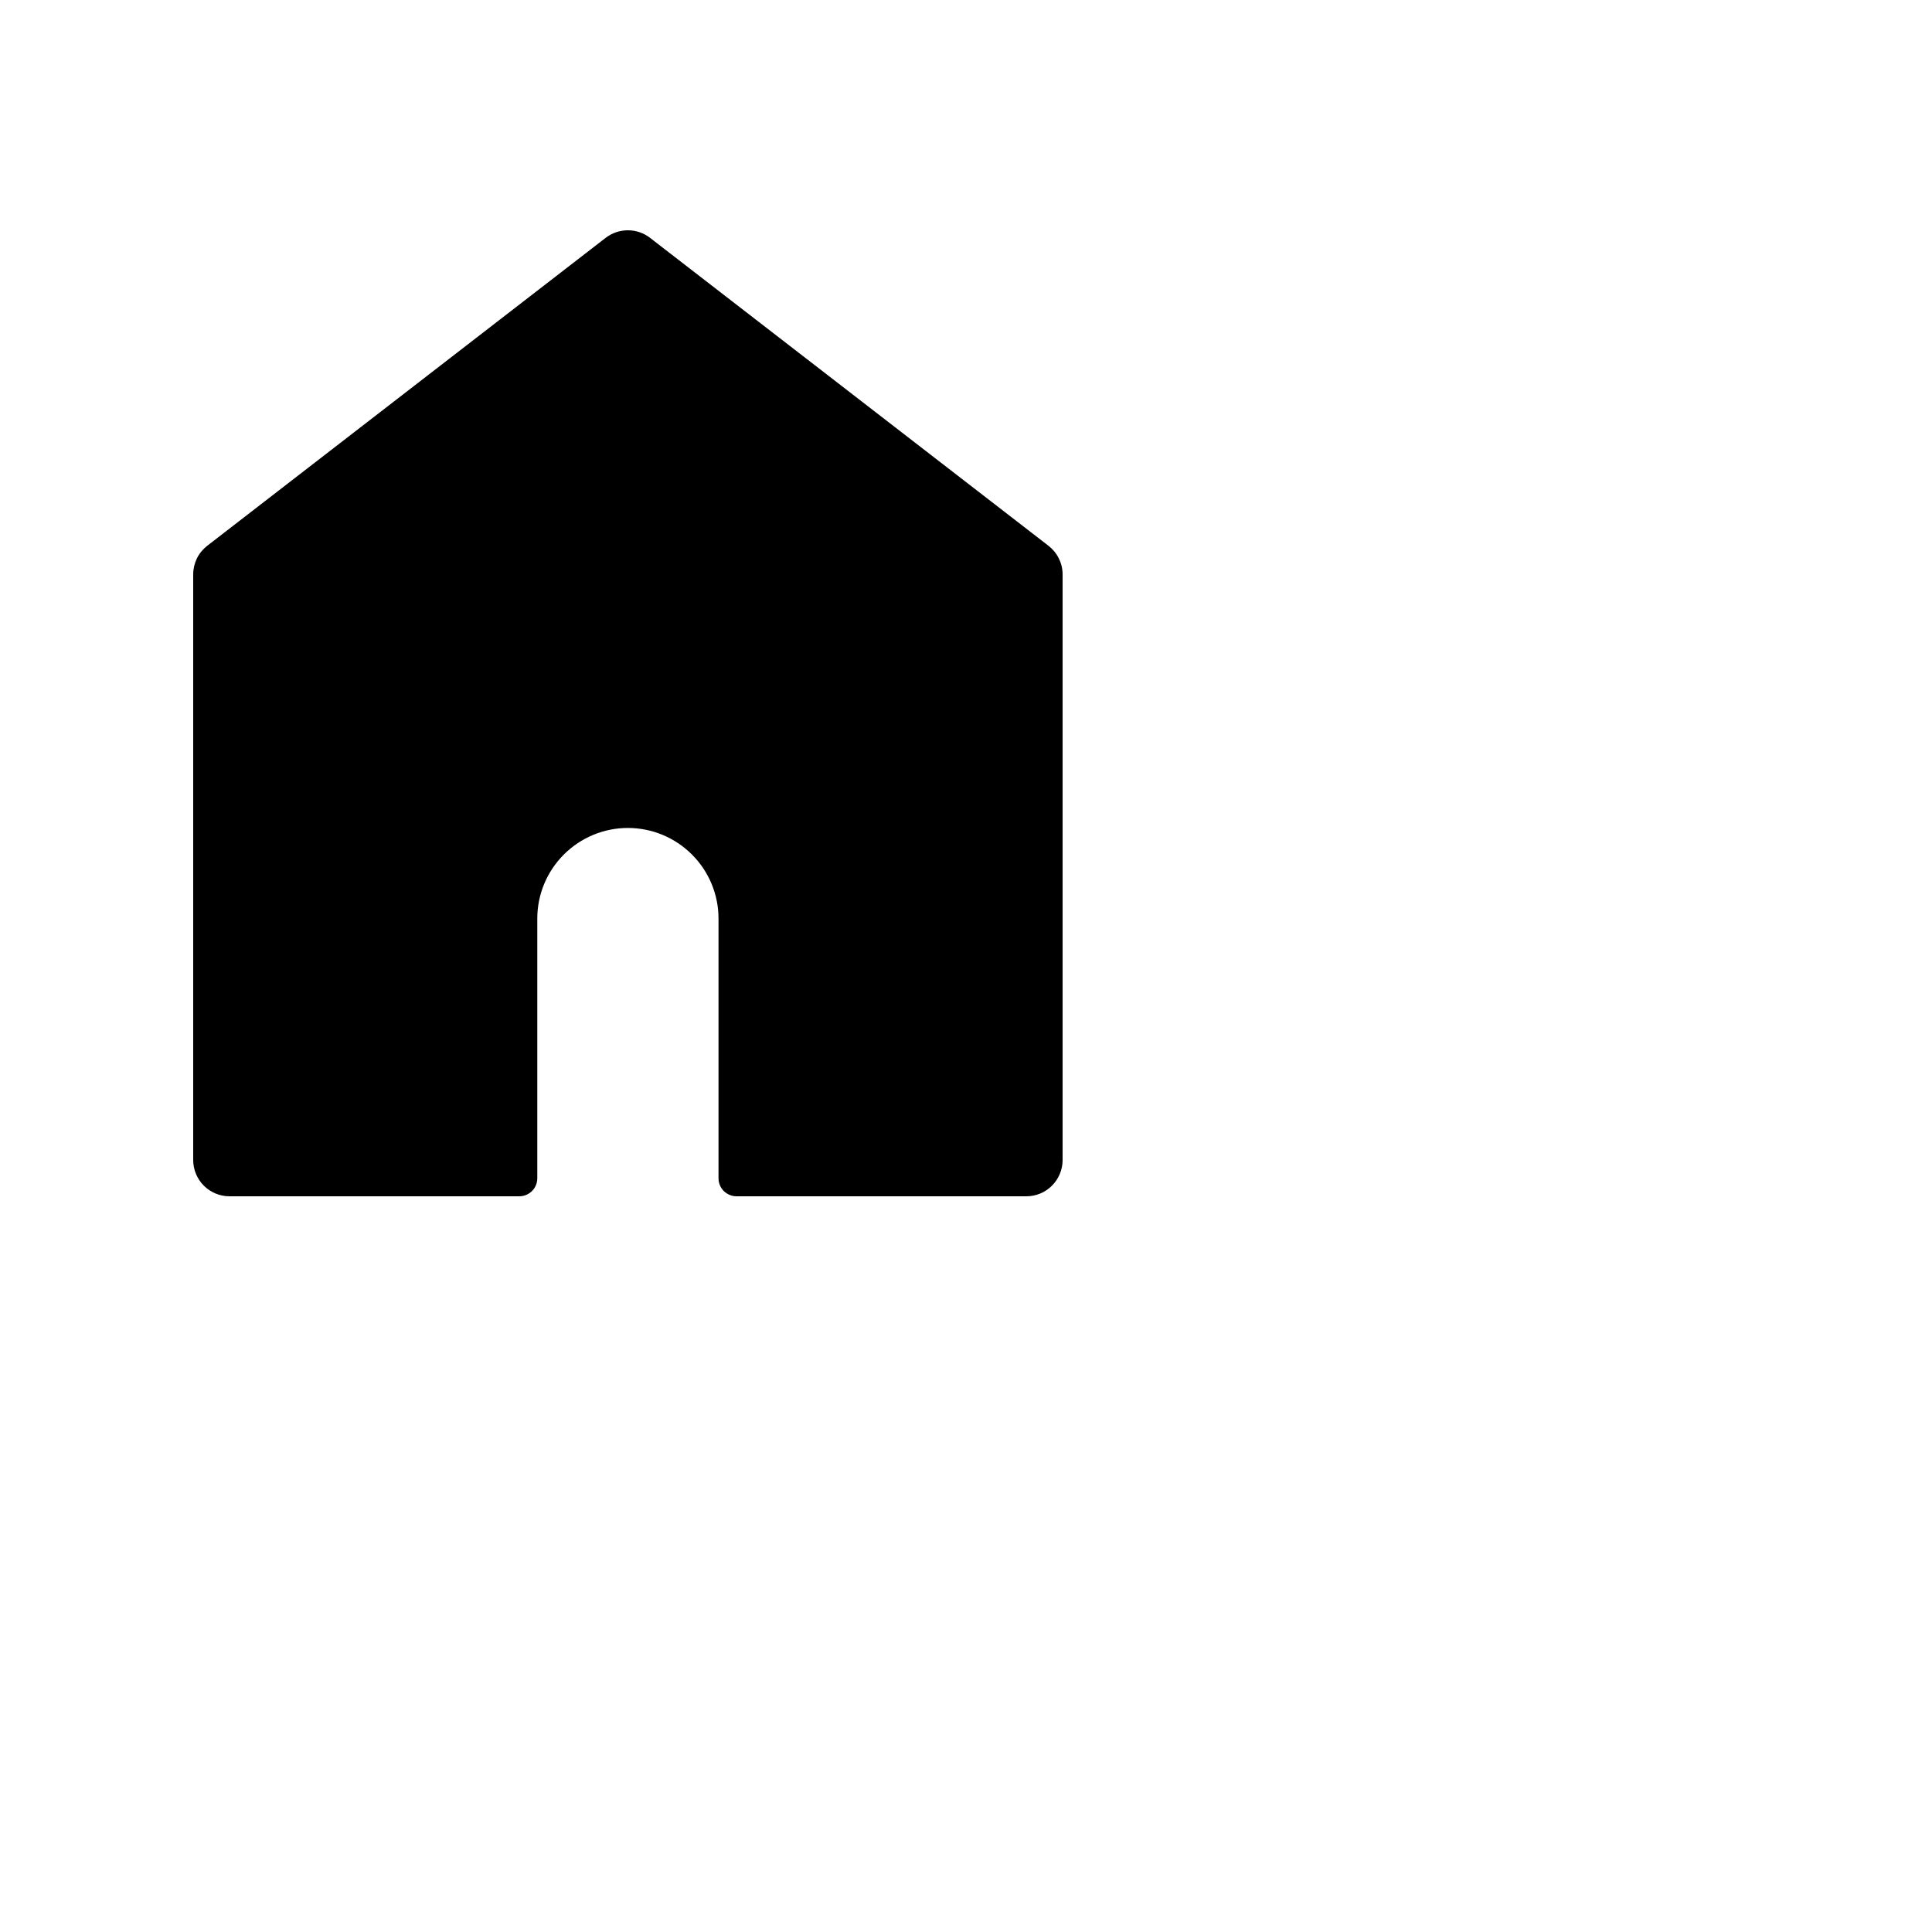 <svg width="20" height="20" viewBox="0 0 20 20" fill="none" xmlns="http://www.w3.org/2000/svg">
  <path fill-rule="evenodd" clip-rule="evenodd" d="M11 5.946C11 5.889 10.987 5.833 10.961 5.781C10.936 5.73 10.899 5.685 10.854 5.65L6.729 2.462C6.663 2.411 6.583 2.384 6.5 2.384C6.417 2.384 6.336 2.411 6.27 2.462L2.145 5.65C2.1 5.685 2.063 5.73 2.038 5.781C2.013 5.833 2 5.889 2 5.946V12.009C2 12.108 2.04 12.204 2.11 12.274C2.18 12.344 2.276 12.384 2.375 12.384H5.375C5.425 12.384 5.472 12.364 5.508 12.329C5.543 12.294 5.562 12.246 5.562 12.196V9.509C5.562 9.26 5.661 9.022 5.837 8.846C6.013 8.67 6.251 8.571 6.5 8.571C6.749 8.571 6.987 8.67 7.163 8.846C7.339 9.022 7.438 9.26 7.438 9.509V12.196C7.438 12.246 7.457 12.294 7.492 12.329C7.528 12.364 7.575 12.384 7.625 12.384H10.625C10.725 12.384 10.82 12.344 10.89 12.274C10.96 12.204 11 12.108 11 12.009V5.946Z" fill="black"/>
</svg>